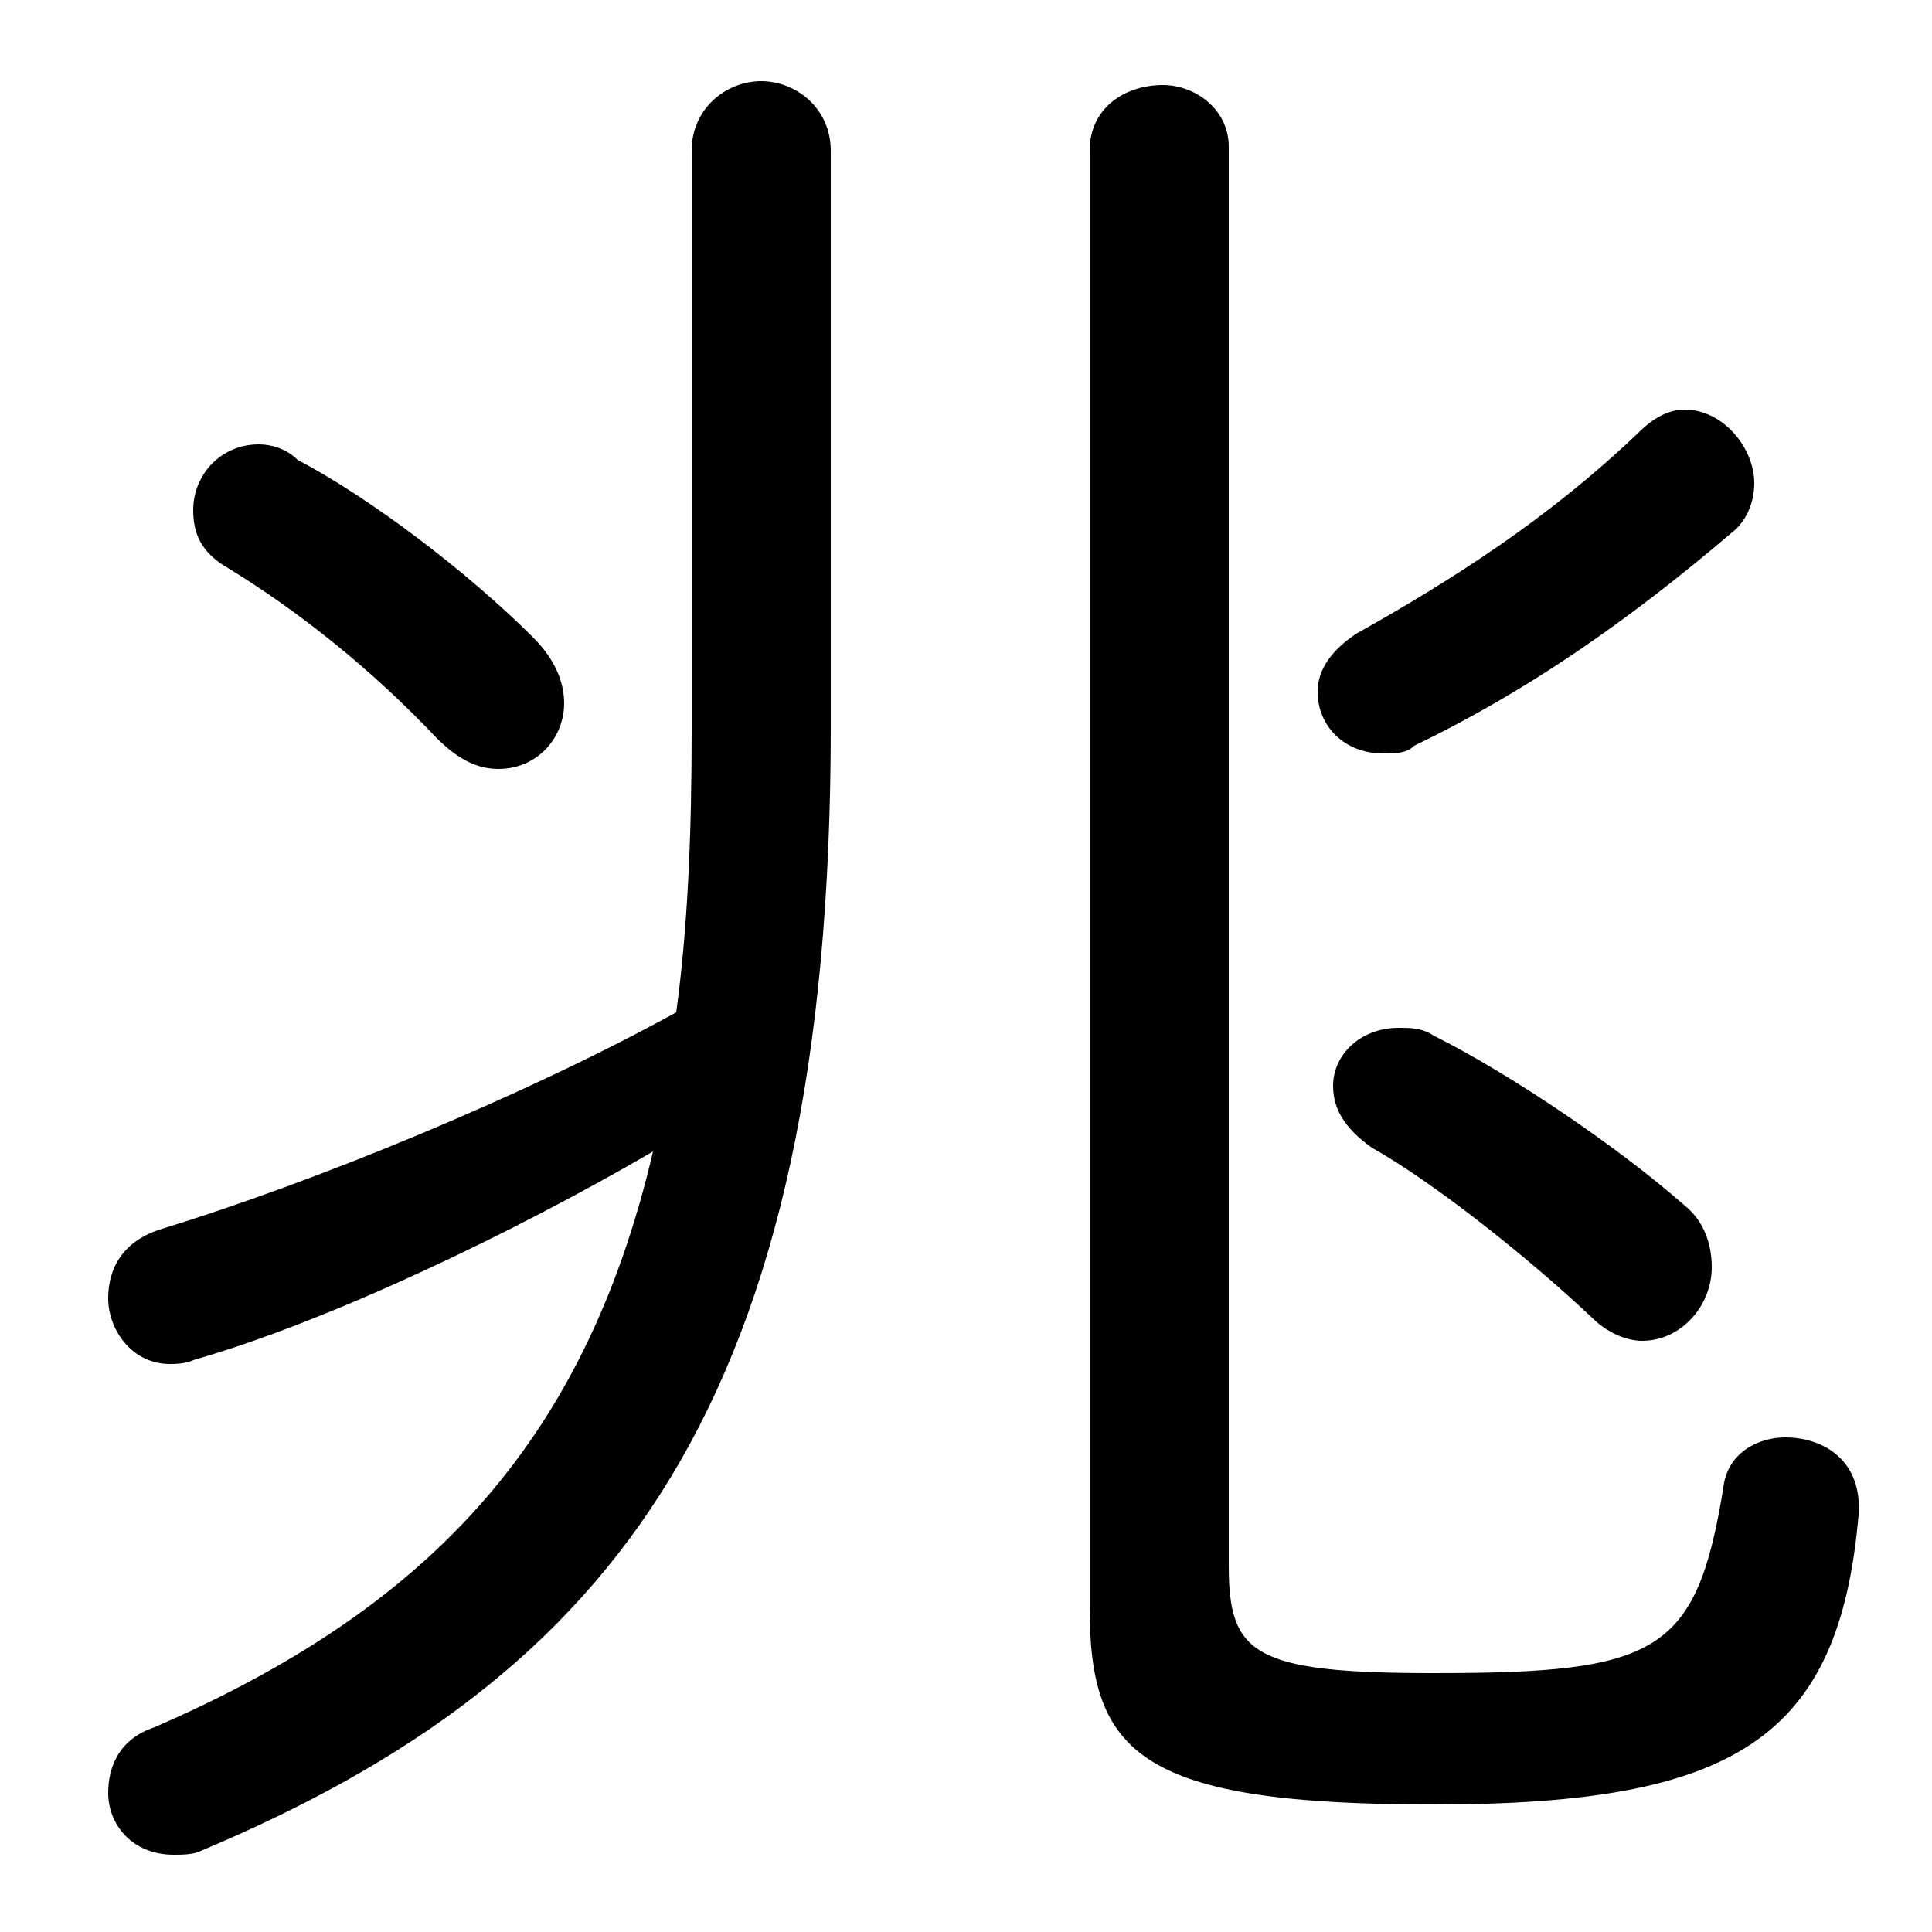 <svg xmlns="http://www.w3.org/2000/svg" viewBox="0 -44.0 50.0 50.0">
    <rect x="0" y="-44.0" width="50.0" height="50.0" fill="#808080" stroke="none"/>
    <g transform="scale(1, -1)">
        <!-- ボディの枠 -->
        <rect x="0" y="-6.0" width="50.0" height="50.0"
            stroke="white" fill="white"/>
        <!-- グリフ座標系の原点 -->
        <circle cx="0" cy="0" r="5" fill="white"/>
        <!-- グリフのアウトライン -->
        <g style="fill:black;stroke:#000000;stroke-width:0;stroke-linecap:round;stroke-linejoin:round;">
        <path d="M 21.5 40.1 C 21.5 41.2 20.6 41.9 19.7 41.9 C 18.8 41.9 17.9 41.2 17.9 40.1 L 17.9 25.1 C 17.9 22.4 17.8 20.0 17.5 17.8 C 13.5 15.6 8.1 13.4 4.2 12.2 C 3.2 11.9 2.8 11.2 2.8 10.4 C 2.8 9.6 3.4 8.7 4.4 8.7 C 4.5 8.7 4.8 8.7 5.0 8.8 C 8.5 9.8 13.3 12.1 16.9 14.2 C 15.1 6.5 10.9 2.3 4.0 -0.7 C 3.1 -1.0 2.8 -1.7 2.8 -2.4 C 2.8 -3.2 3.4 -4.0 4.5 -4.0 C 4.7 -4.0 5.0 -4.0 5.2 -3.9 C 15.9 0.6 21.5 7.7 21.5 25.2 Z M 31.8 40.2 C 31.8 41.2 30.9 41.8 30.1 41.8 C 29.1 41.8 28.2 41.2 28.2 40.1 L 28.2 2.4 C 28.2 -1.4 29.5 -2.7 37.1 -2.7 C 44.9 -2.7 47.6 -1.0 48.1 4.8 C 48.2 6.2 47.2 6.8 46.2 6.8 C 45.5 6.8 44.7 6.4 44.6 5.5 C 43.9 1.2 42.9 0.7 37.1 0.7 C 32.4 0.7 31.8 1.2 31.8 3.5 Z M 37.1 17.2 C 36.8 17.4 36.5 17.4 36.2 17.4 C 35.2 17.4 34.5 16.7 34.5 15.9 C 34.5 15.3 34.8 14.8 35.5 14.3 C 37.1 13.4 39.5 11.5 41.2 9.9 C 41.6 9.5 42.1 9.3 42.5 9.3 C 43.5 9.3 44.3 10.2 44.3 11.2 C 44.3 11.8 44.1 12.4 43.6 12.8 C 41.9 14.3 39.1 16.2 37.1 17.2 Z M 36.6 24.7 C 39.5 26.1 42.1 27.9 44.8 30.2 C 45.2 30.5 45.4 31.0 45.4 31.5 C 45.4 32.4 44.6 33.4 43.6 33.4 C 43.2 33.4 42.8 33.2 42.4 32.8 C 40.1 30.6 37.6 29.0 35.1 27.6 C 34.5 27.2 34.1 26.7 34.1 26.1 C 34.1 25.2 34.8 24.5 35.8 24.5 C 36.1 24.5 36.4 24.5 36.6 24.7 Z M 7.7 32.1 C 7.4 32.4 7.0 32.5 6.7 32.5 C 5.7 32.5 5.0 31.7 5.0 30.8 C 5.0 30.2 5.2 29.7 5.9 29.3 C 7.7 28.2 9.6 26.7 11.3 24.9 C 11.9 24.3 12.4 24.1 12.9 24.1 C 13.9 24.1 14.6 24.9 14.6 25.8 C 14.6 26.3 14.4 26.9 13.8 27.5 C 12.1 29.2 9.6 31.1 7.7 32.1 Z"/>
    </g>
    </g>
</svg>
